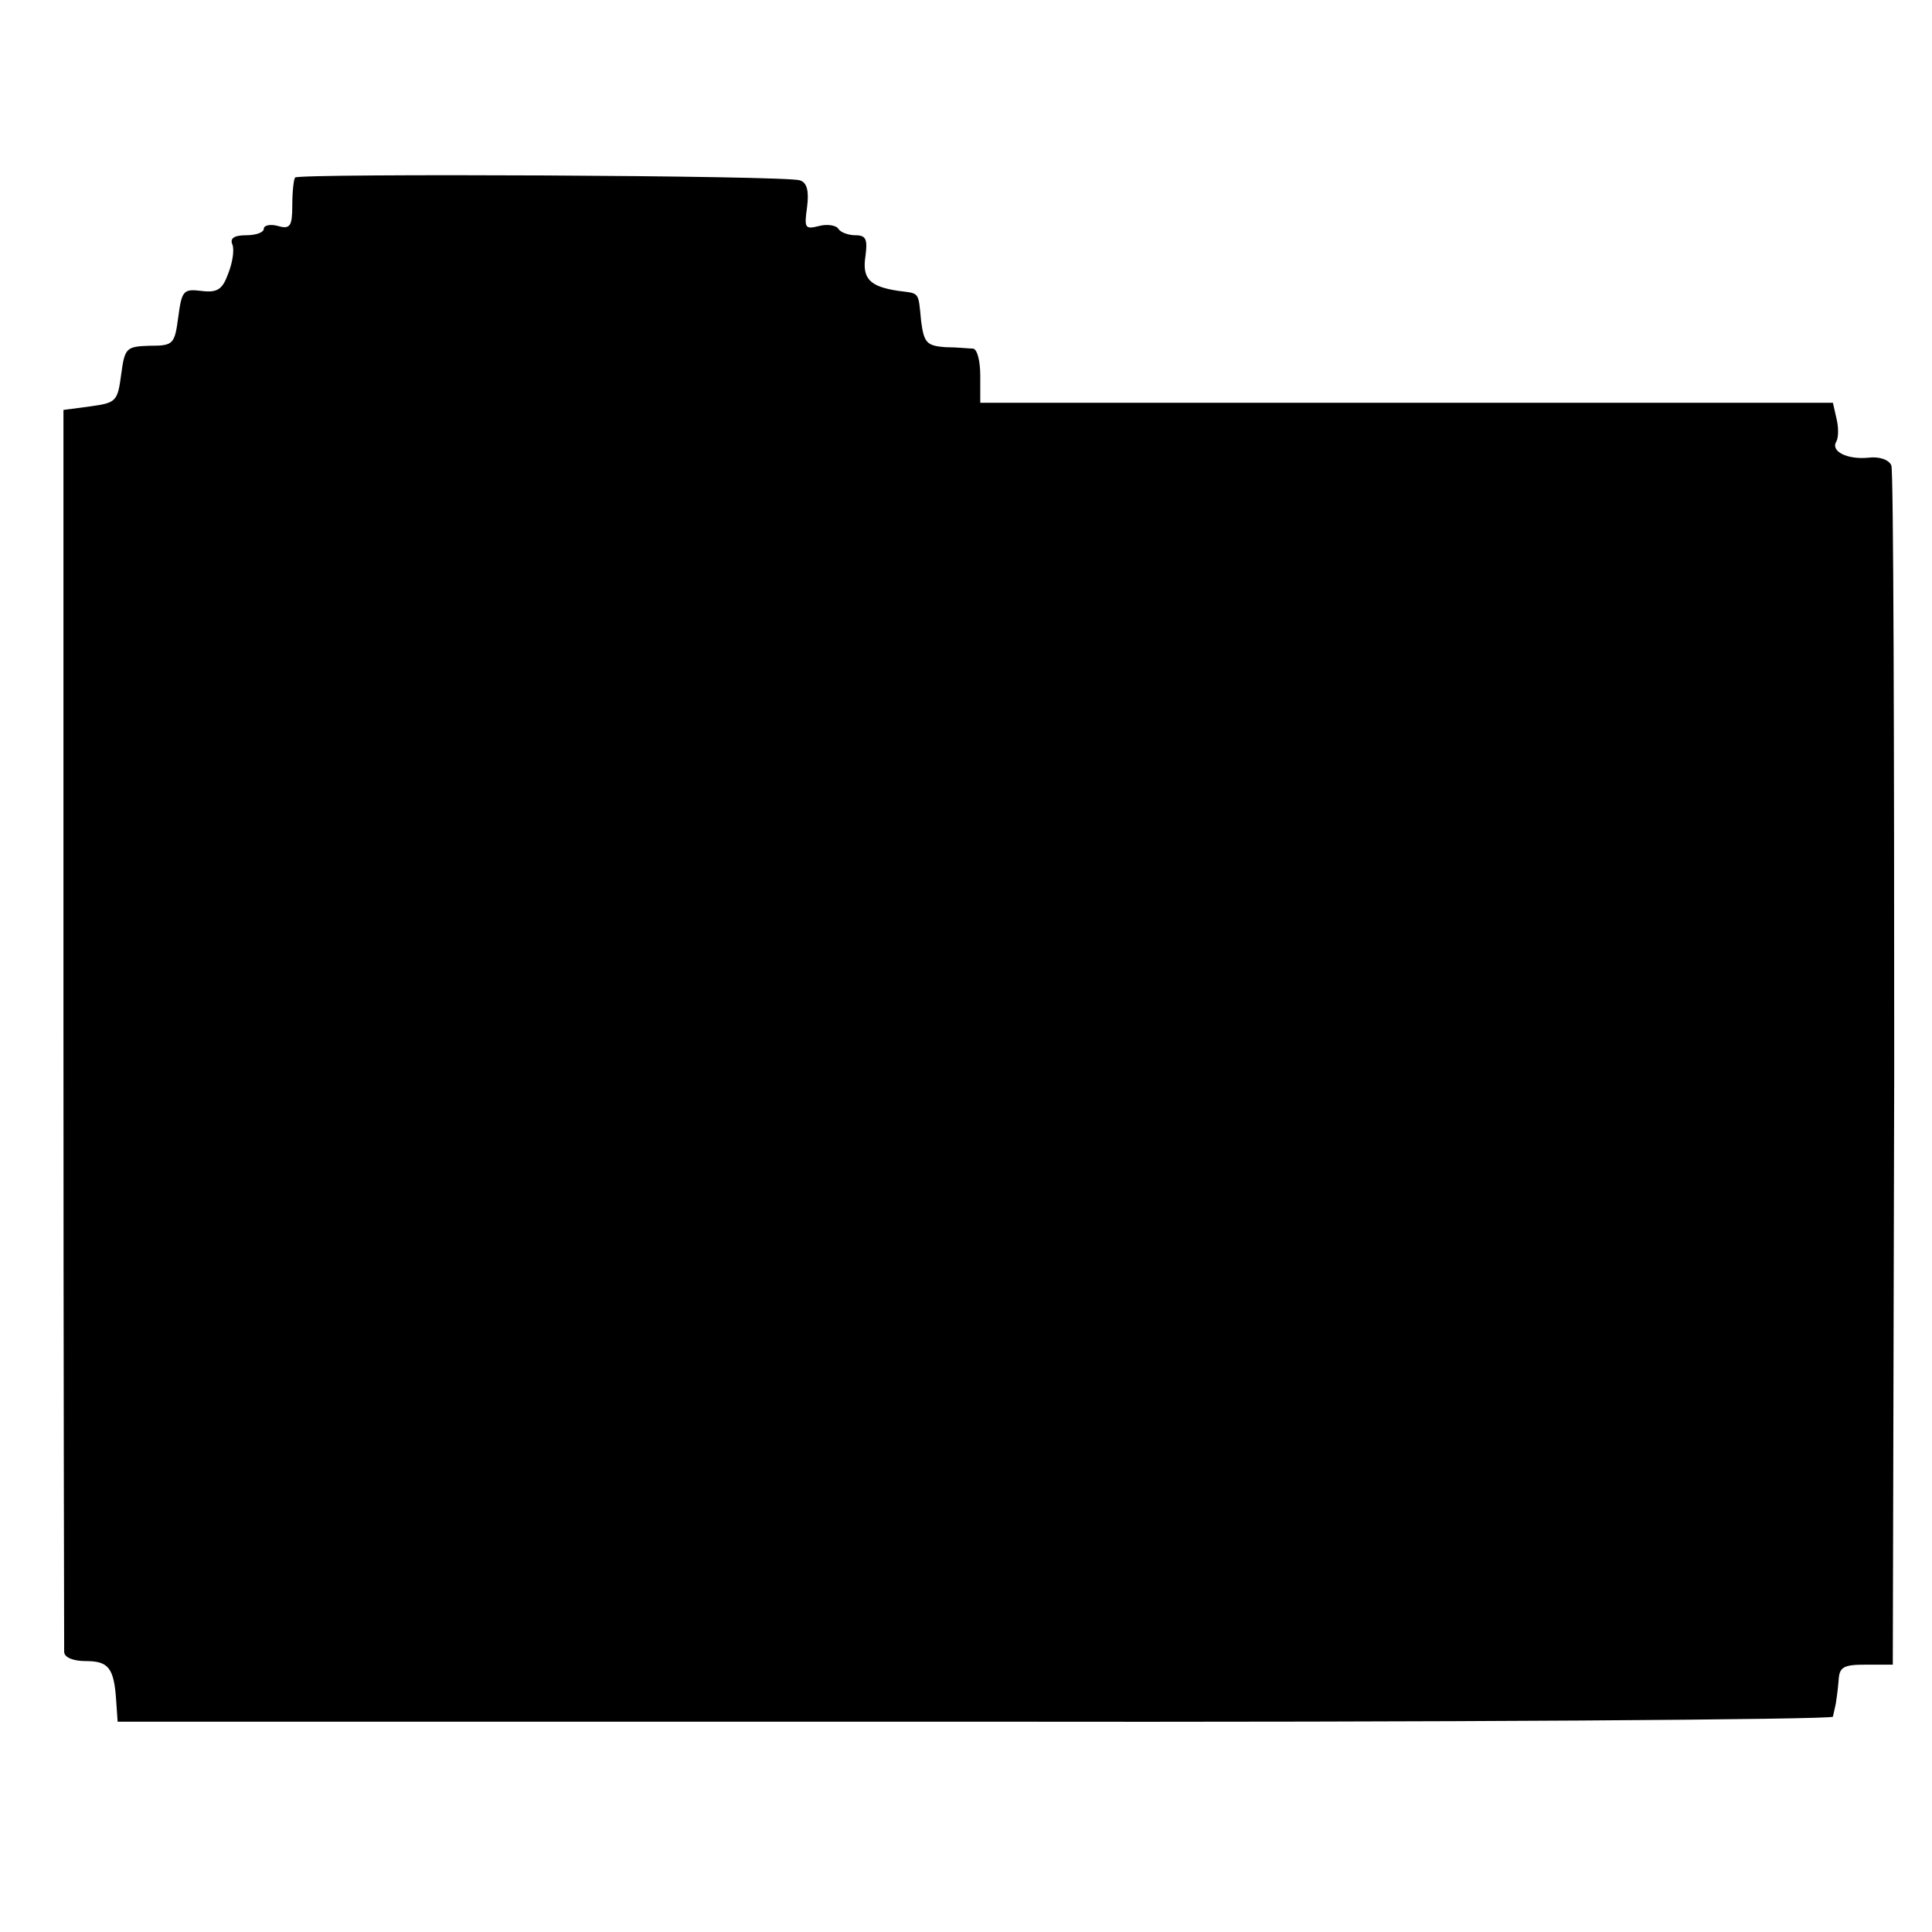 <?xml version="1.0" standalone="no"?>
<!DOCTYPE svg PUBLIC "-//W3C//DTD SVG 20010904//EN"
 "http://www.w3.org/TR/2001/REC-SVG-20010904/DTD/svg10.dtd">
<svg version="1.0" xmlns="http://www.w3.org/2000/svg"
 width="271pt" height="271pt" viewBox="0 0 271 271"
 preserveAspectRatio="xMidYMid meet">
<g transform="translate(0,271) scale(0.1,-0.1)"
fill="#000000" stroke="none">
<path d="M414 2461 c-2 -2 -4 -20 -4 -39 0 -29 -3 -34 -20 -29 -11 3 -20 1
-20 -4 0 -5 -11 -9 -25 -9 -16 0 -23 -4 -19 -13 3 -8 0 -26 -6 -41 -8 -22 -15
-27 -38 -24 -25 3 -27 0 -32 -37 -5 -38 -7 -40 -40 -40 -33 -1 -35 -3 -40 -40
-5 -38 -7 -40 -43 -45 l-38 -5 0 -865 c0 -476 1 -871 1 -877 0 -8 13 -13 30
-13 32 0 40 -9 43 -56 l2 -29 1203 0 c661 -1 1203 3 1203 7 1 4 3 13 4 18 1 6
3 20 4 33 1 19 7 22 39 22 l37 0 2 834 c0 459 -1 841 -4 848 -3 8 -17 13 -32
11 -30 -3 -54 9 -45 23 3 6 3 20 0 32 l-5 22 -598 0 -598 0 0 38 c0 20 -4 37
-10 38 -5 0 -23 2 -39 2 -26 2 -30 6 -34 37 -4 42 -2 38 -32 42 -40 6 -51 17
-46 49 3 23 1 29 -14 29 -10 0 -21 4 -24 9 -3 5 -16 7 -27 4 -20 -5 -21 -3
-17 26 3 23 0 35 -10 38 -17 7 -701 10 -708 4z"/>
</g>
</svg>
